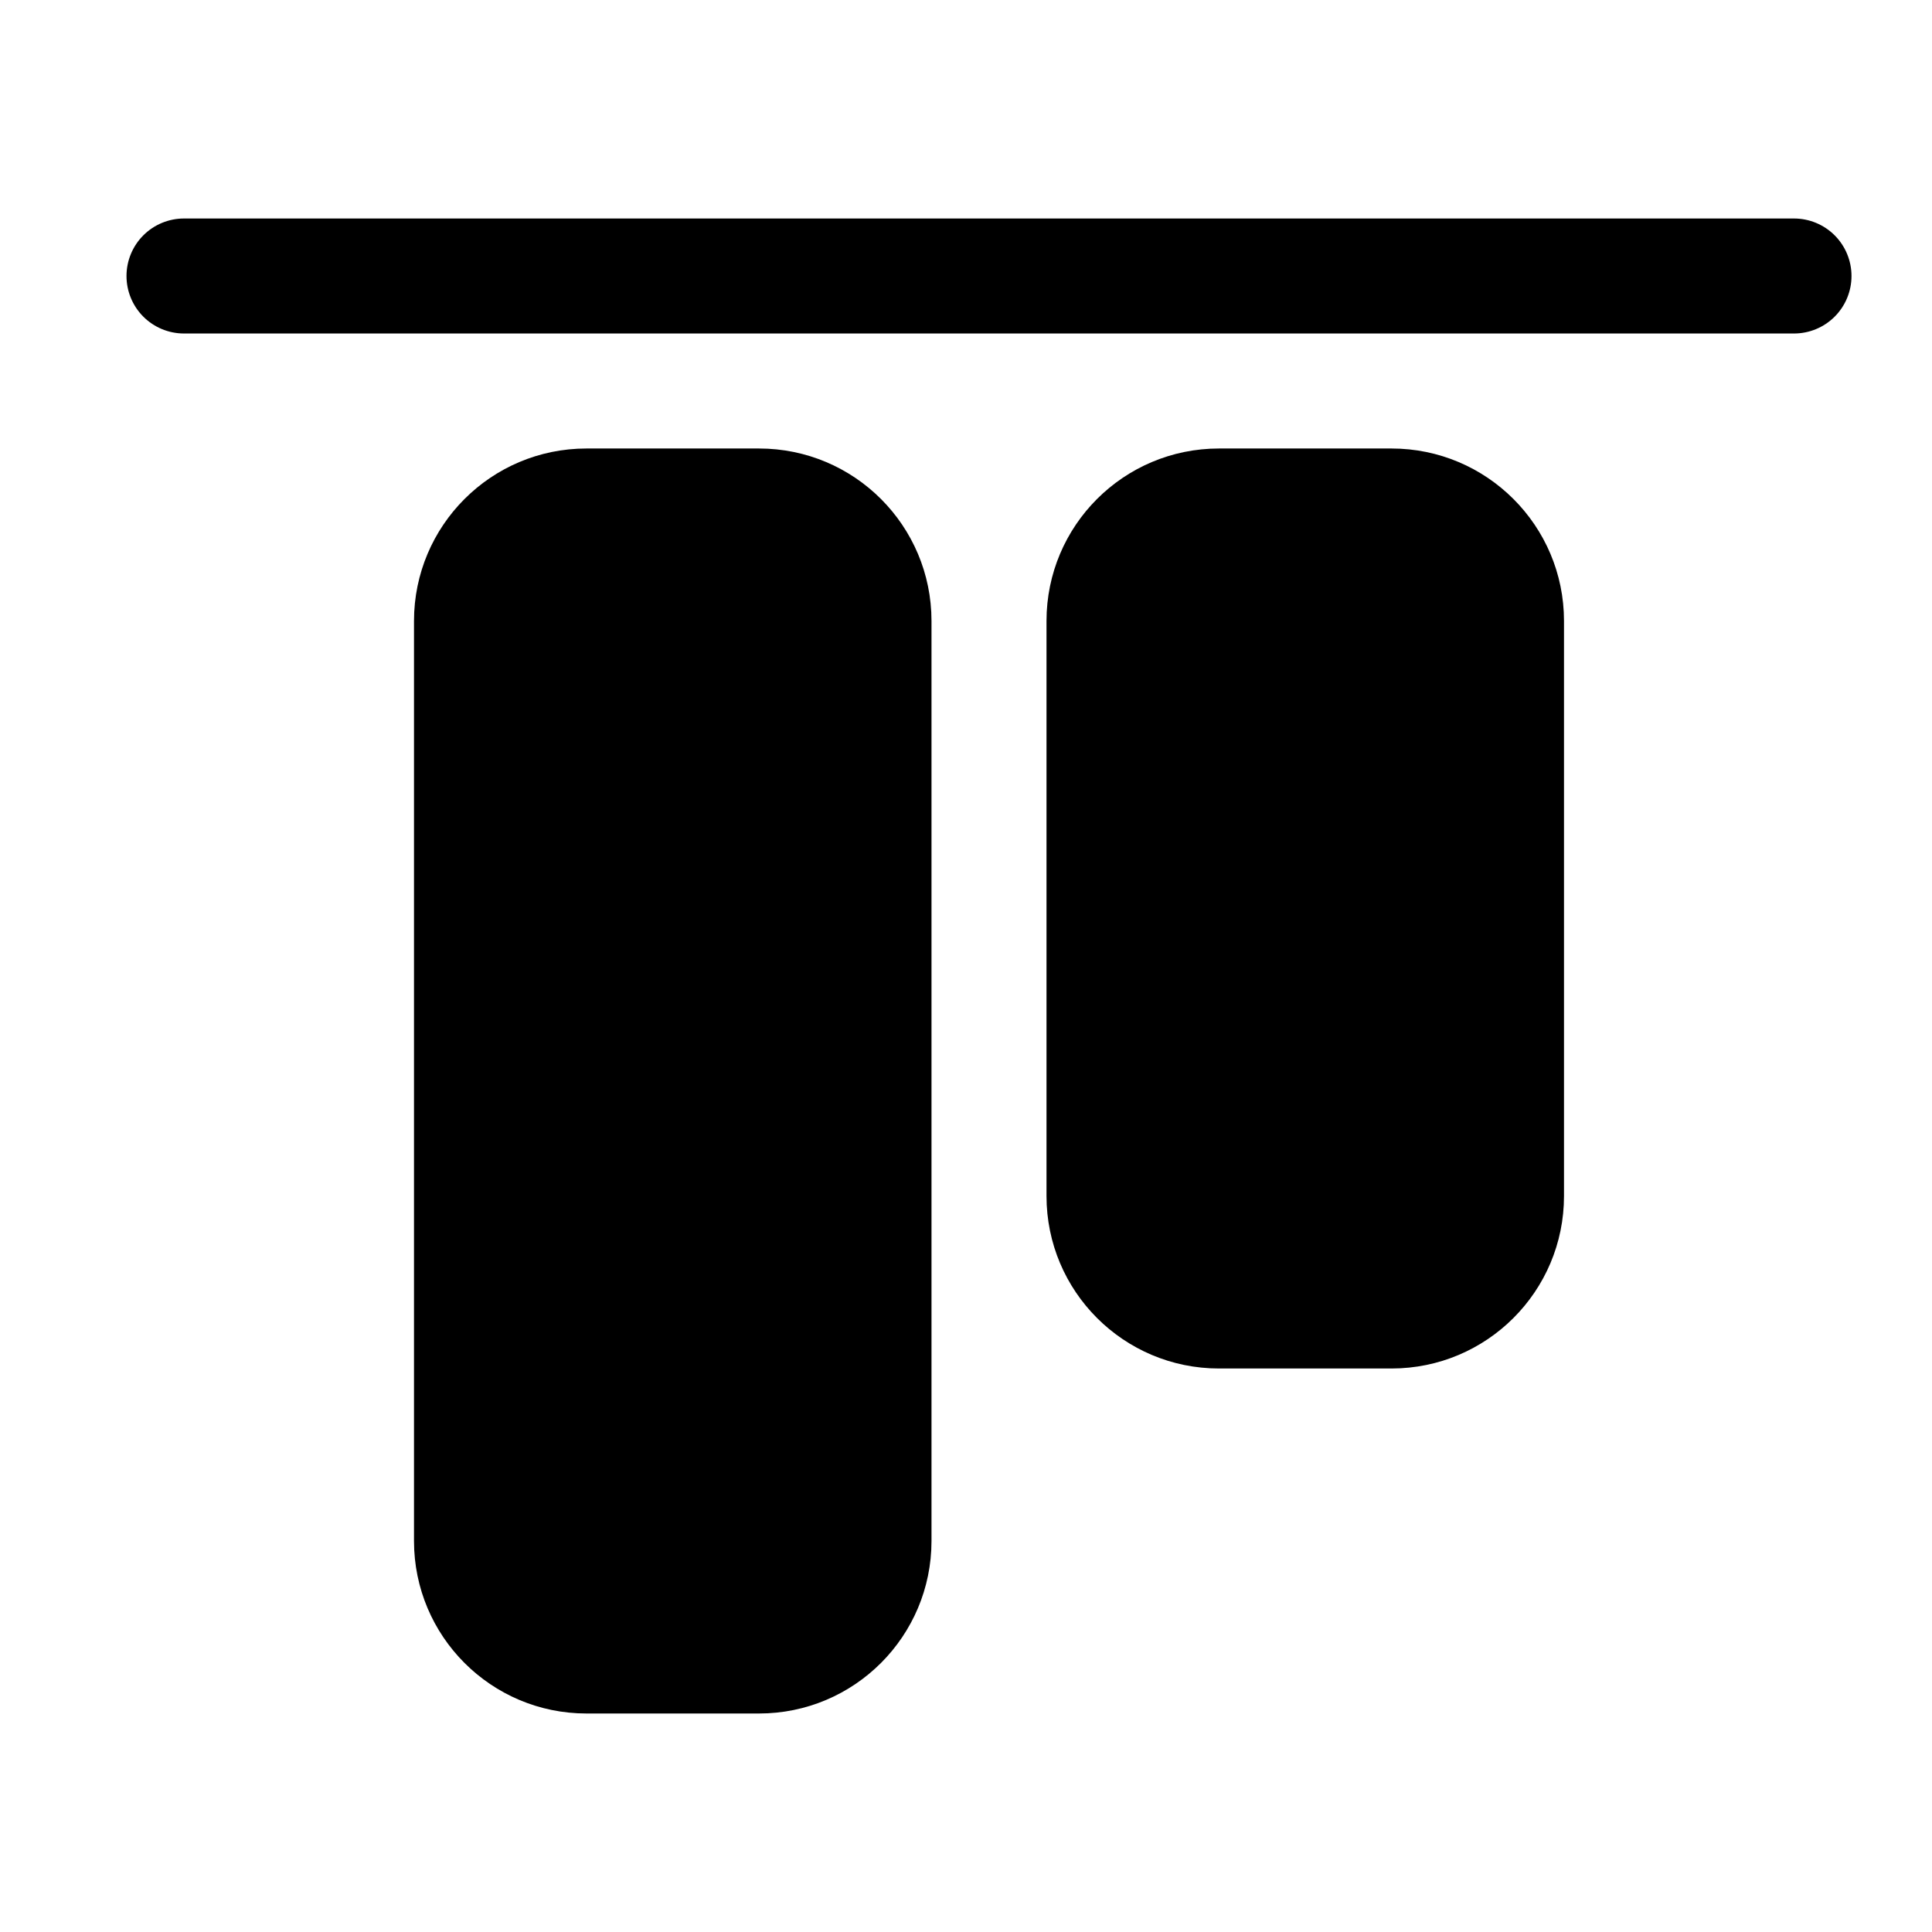 <svg width="21" height="21" viewBox="0 0 21 21" fill="none" xmlns="http://www.w3.org/2000/svg">
<g clip-path="url(#clip0_914_639)">
<path d="M19.5 2.375H2C1.834 2.375 1.675 2.441 1.558 2.558C1.441 2.675 1.375 2.834 1.375 3C1.375 3.166 1.441 3.325 1.558 3.442C1.675 3.559 1.834 3.625 2 3.625H19.5C19.666 3.625 19.825 3.559 19.942 3.442C20.059 3.325 20.125 3.166 20.125 3C20.125 2.834 20.059 2.675 19.942 2.558C19.825 2.441 19.666 2.375 19.5 2.375Z" fill="black"/>
<path d="M15.125 4.875H13.25C12.214 4.875 11.375 5.714 11.375 6.75V13C11.375 14.036 12.214 14.875 13.25 14.875H15.125C16.16 14.875 17 14.036 17 13V6.75C17 5.714 16.16 4.875 15.125 4.875Z" fill="black"/>
<path d="M8.25 4.875H6.375C5.339 4.875 4.5 5.714 4.5 6.75V16.75C4.5 17.785 5.339 18.625 6.375 18.625H8.25C9.286 18.625 10.125 17.785 10.125 16.75V6.75C10.125 5.714 9.286 4.875 8.25 4.875Z" fill="black"/>
</g>
<defs>
<clipPath id="clip0_914_639">
<rect width="20" height="20" fill="white" transform="translate(0.75 0.5)"/>
</clipPath>
</defs>
</svg>
